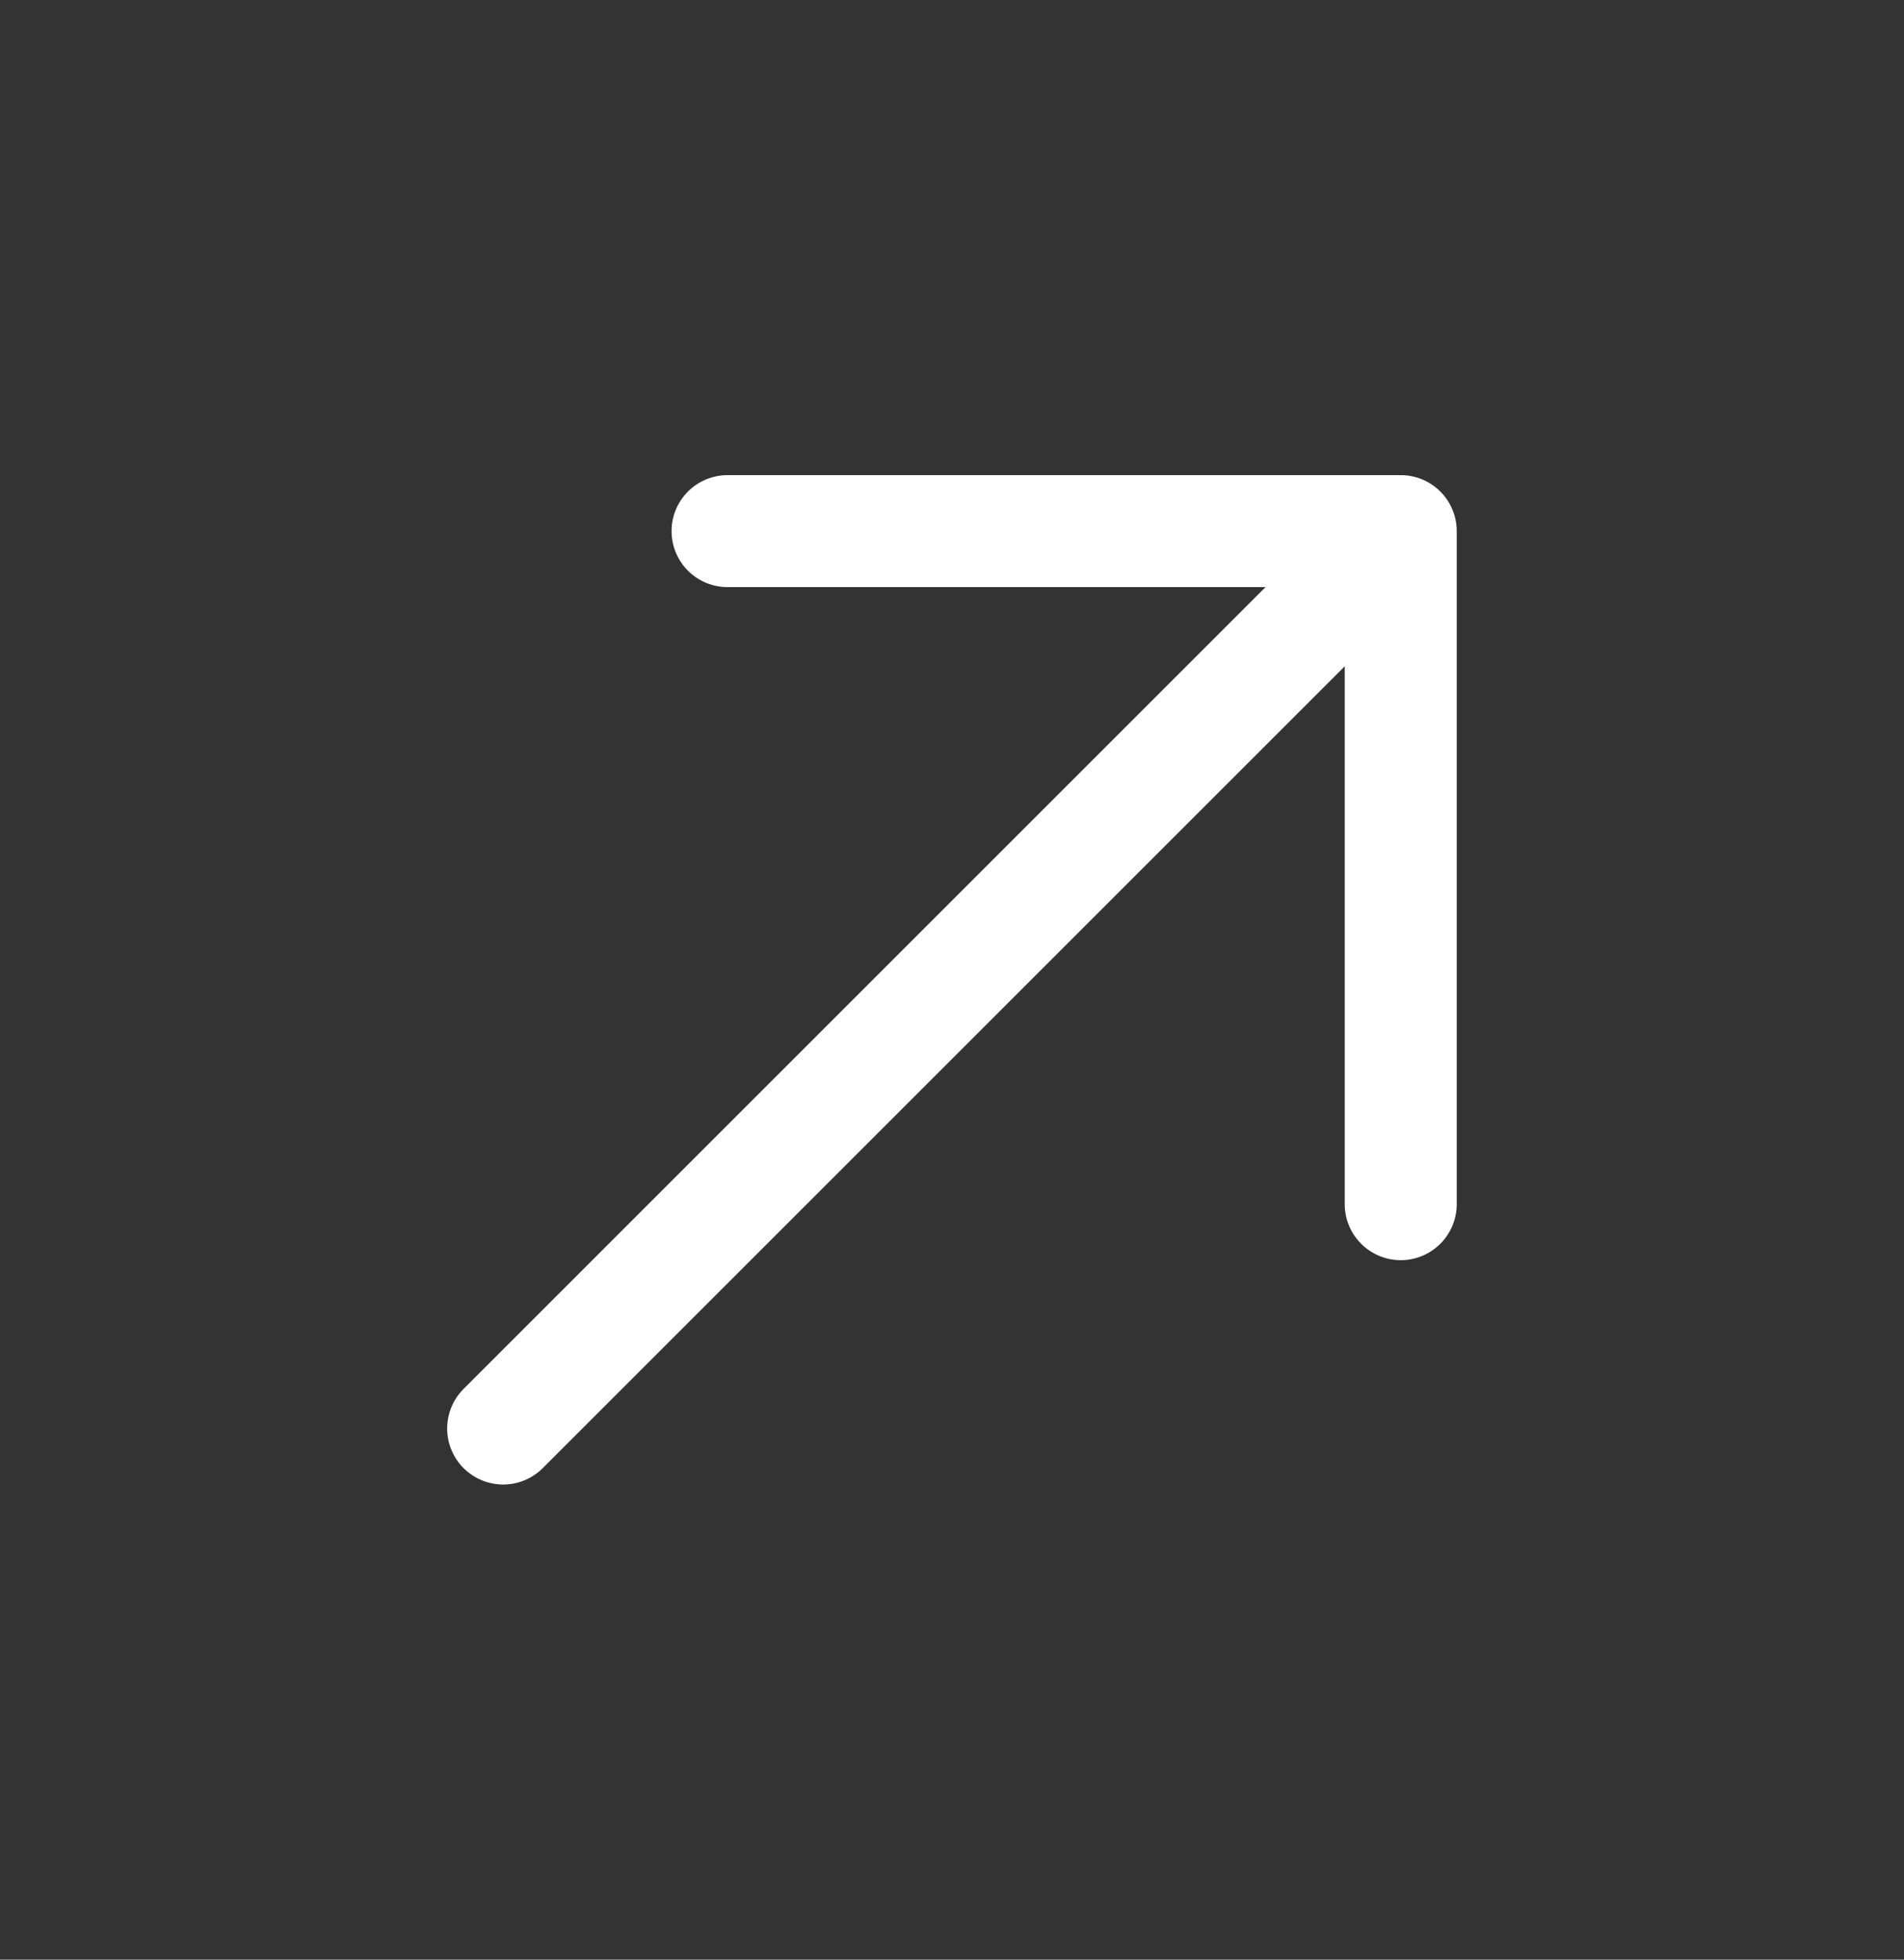 <svg width="34" height="35" viewBox="0 0 34 35" fill="none" xmlns="http://www.w3.org/2000/svg">
<rect x="0" y="0" width="34" height="35" fill="#333333" stroke="none"/>
<path d="M8.985 25.514L25.013 9.486M25.013 9.486V21.507M25.013 9.486H12.992" stroke="white" stroke-width="2" stroke-linecap="round" stroke-linejoin="round"/>
</svg>
